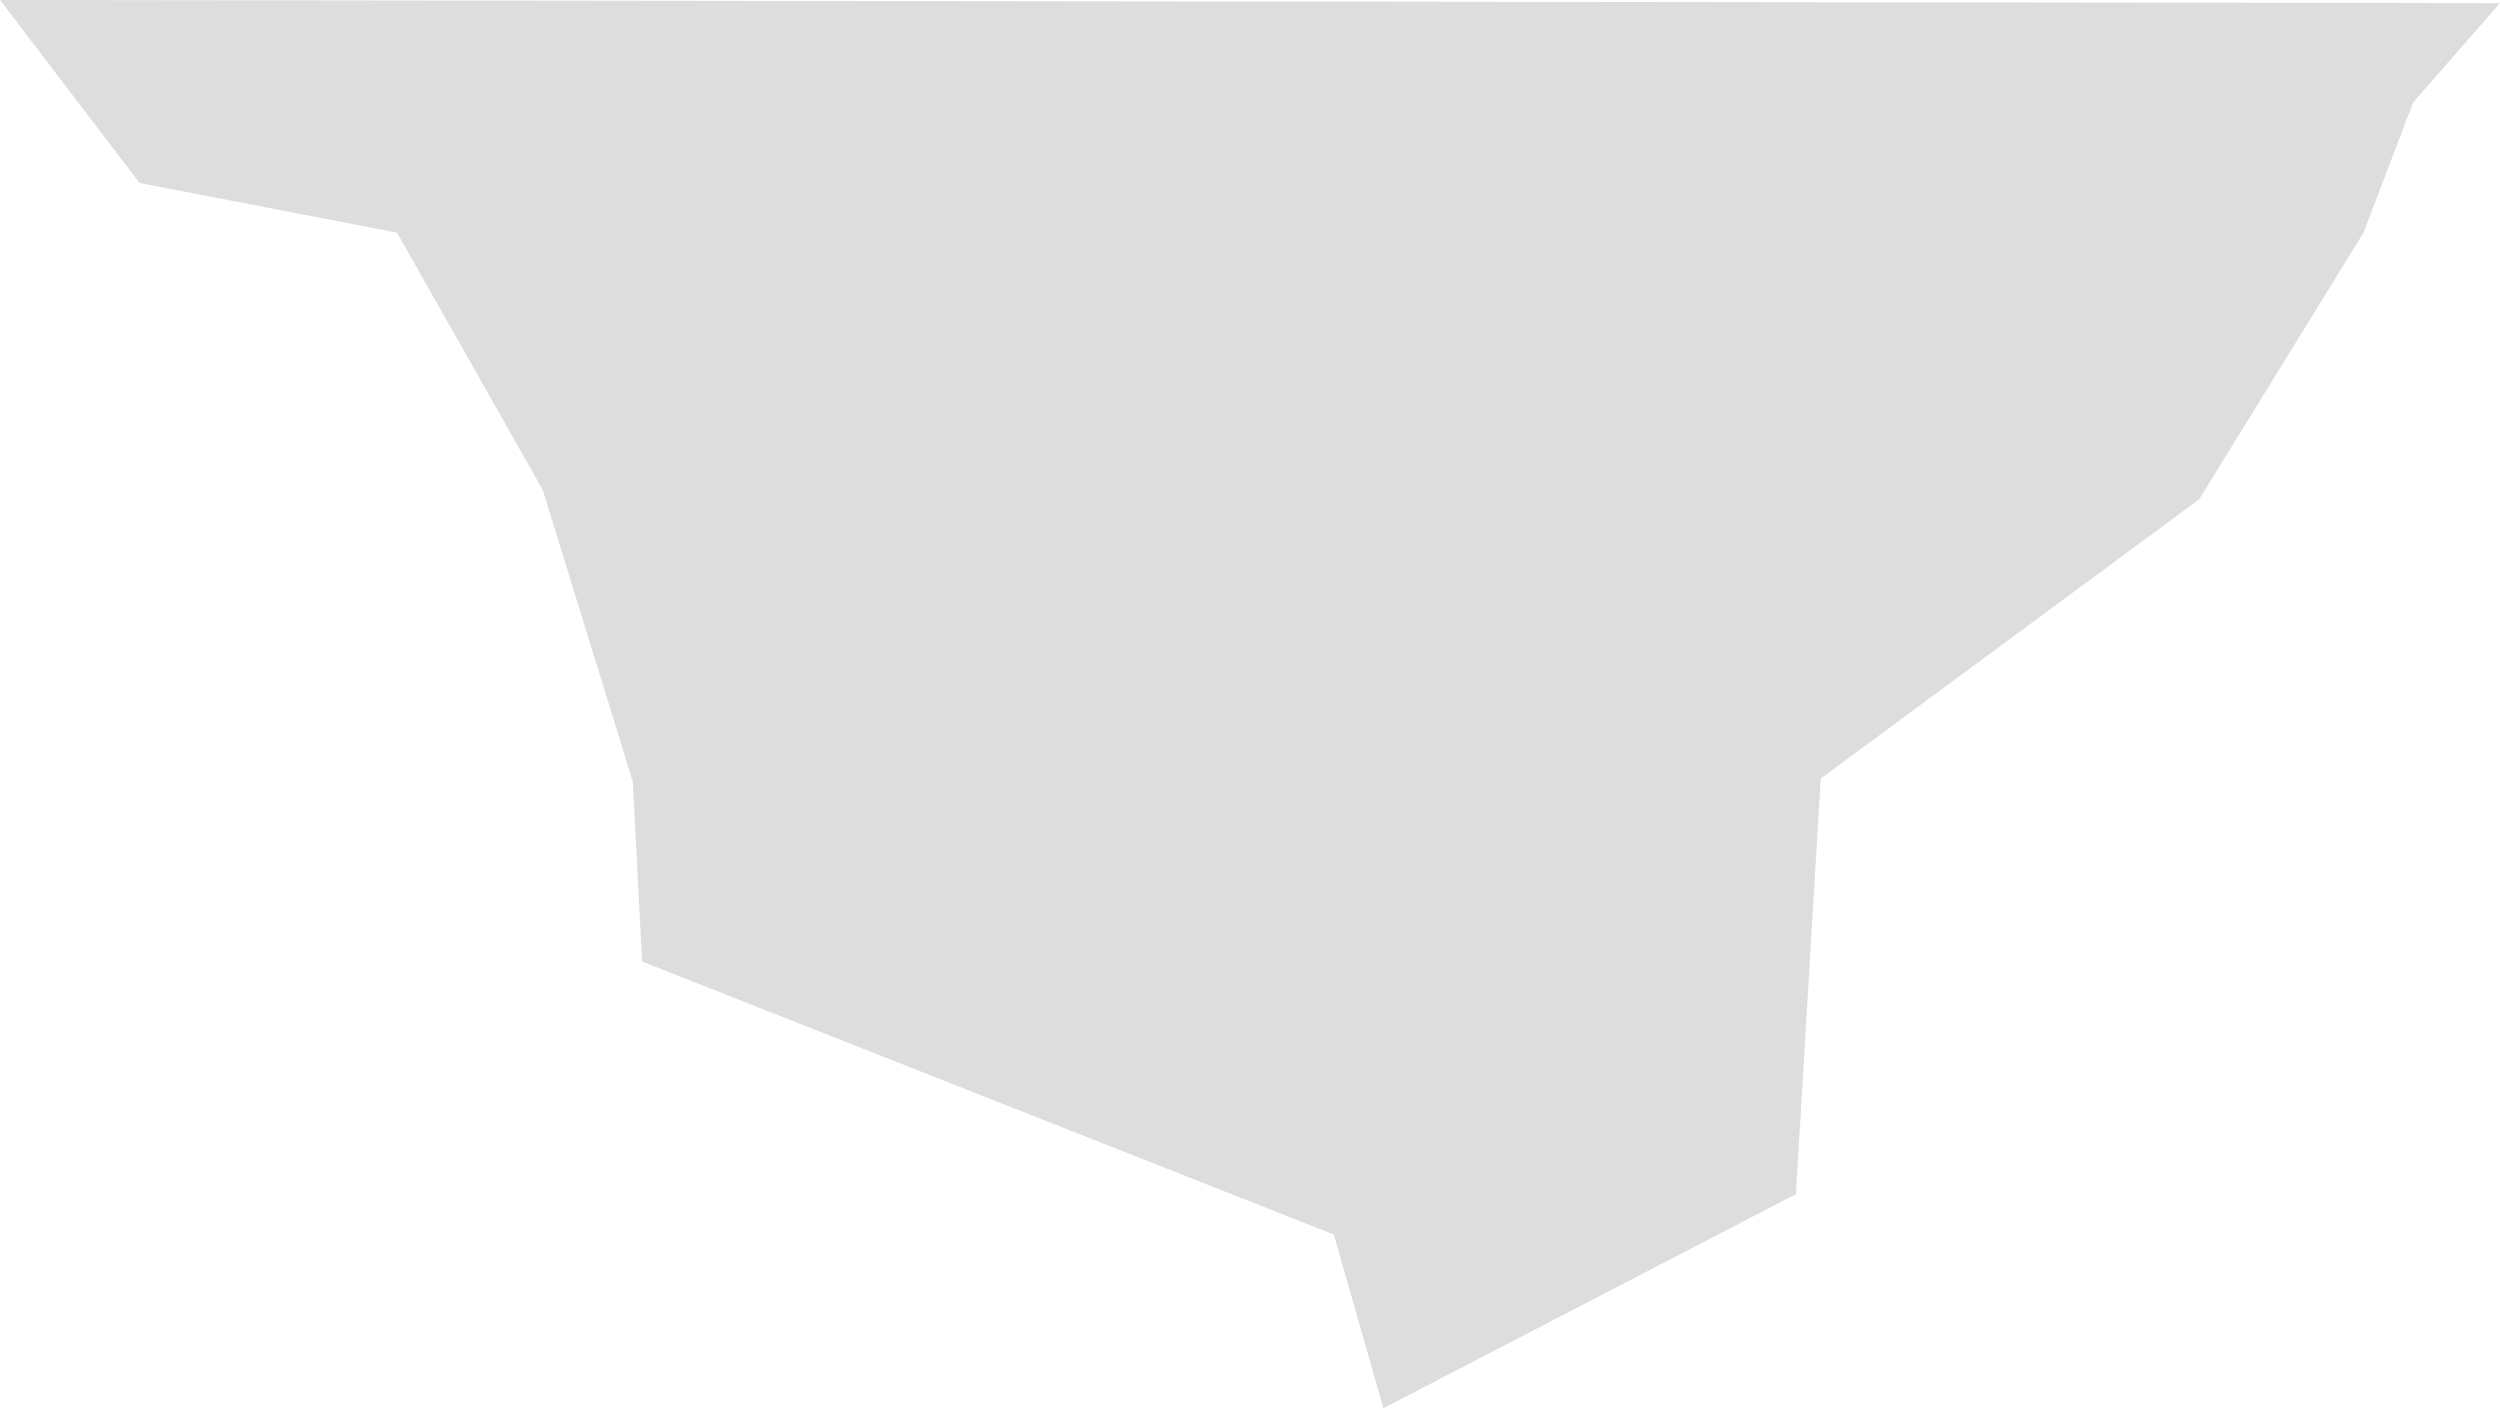 <?xml version="1.0" encoding="UTF-8" standalone="no"?>
<!-- Created with Inkscape (http://www.inkscape.org/) -->

<svg
   width="68.113mm"
   height="38.366mm"
   viewBox="0 0 68.113 38.366"
   version="1.1"
   id="svg5"
   inkscape:version="1.2.2 (732a01da63, 2022-12-09)"
   sodipodi:docname="bgshape4.svg"
   xmlns:inkscape="http://www.inkscape.org/namespaces/inkscape"
   xmlns:sodipodi="http://sodipodi.sourceforge.net/DTD/sodipodi-0.dtd"
   xmlns="http://www.w3.org/2000/svg"
   xmlns:svg="http://www.w3.org/2000/svg">
  <sodipodi:namedview
     id="namedview7"
     pagecolor="#505050"
     bordercolor="#ffffff"
     borderopacity="1"
     inkscape:showpageshadow="0"
     inkscape:pageopacity="0"
     inkscape:pagecheckerboard="1"
     inkscape:deskcolor="#505050"
     inkscape:document-units="mm"
     showgrid="false"
     inkscape:zoom="0.71624579"
     inkscape:cx="0.69808438"
     inkscape:cy="71.902691"
     inkscape:window-width="2400"
     inkscape:window-height="1261"
     inkscape:window-x="2391"
     inkscape:window-y="-9"
     inkscape:window-maximized="1"
     inkscape:current-layer="layer1" />
  <defs
     id="defs2" />
  <g
     inkscape:label="Layer 1"
     inkscape:groupmode="layer"
     id="layer1"
     transform="translate(-91.91,-129.686)">
    <path
       style="fill:#dddddd;fill-opacity:1;stroke-width:0.061"
       d="m 160.023,129.771 -68.113,-0.085 3.803,4.986 7.014,1.352 3.972,7.014 2.451,7.944 0.254,4.901 18.845,7.437 1.352,4.732 11.239,-5.831 0.676,-11.324 10.31,-7.606 4.479,-7.268 1.352,-3.549 z"
       id="path236" />
  </g>
</svg>
